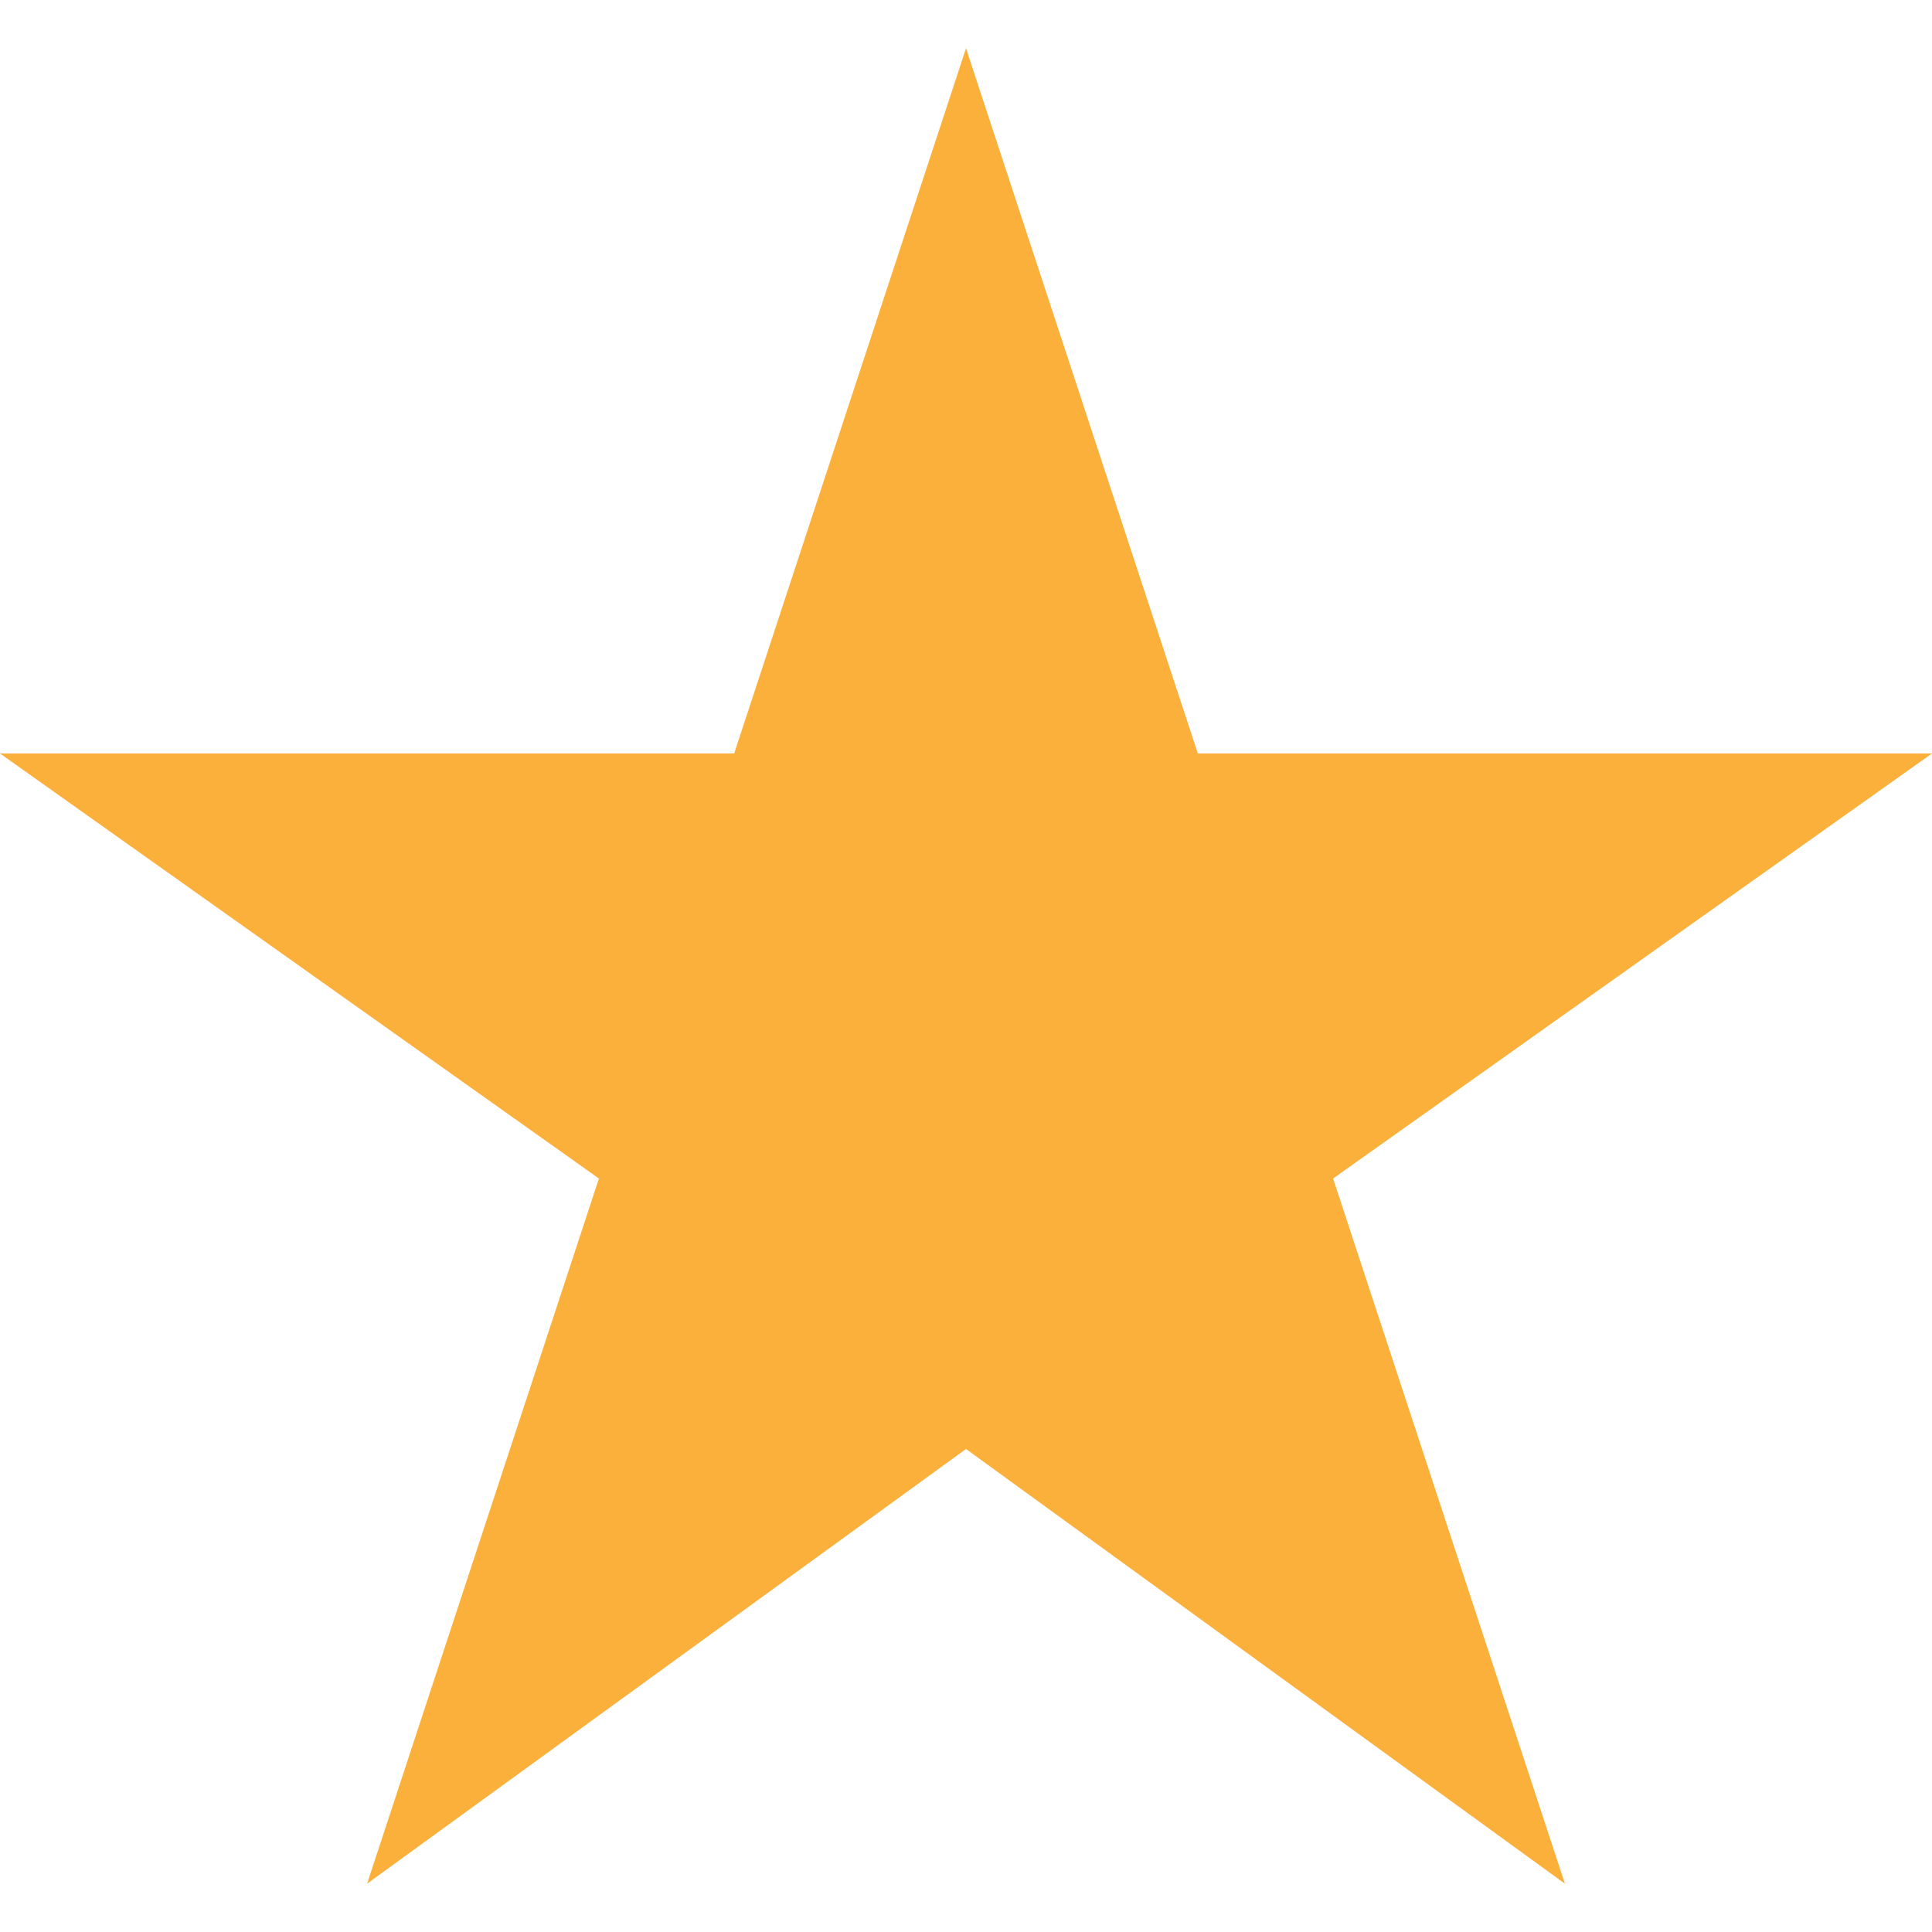<?xml version="1.0" encoding="utf-8"?>
<!-- Generator: Adobe Illustrator 25.1.0, SVG Export Plug-In . SVG Version: 6.00 Build 0)  -->
<svg version="1.1" id="Capa_1" xmlns="http://www.w3.org/2000/svg" xmlns:xlink="http://www.w3.org/1999/xlink" x="0px" y="0px"
	 width="20px" height="20px" viewBox="0 0 20 20" style="enable-background:new 0 0 20 20;" xml:space="preserve">
<style type="text/css">
	.st0{fill:#FBB03B;}
</style>
<polygon class="st0" points="10,0.5 12.4,7.8 20,7.8 13.8,12.2 16.2,19.5 10,15 3.8,19.5 6.2,12.2 0,7.8 7.6,7.8 "/>
</svg>
